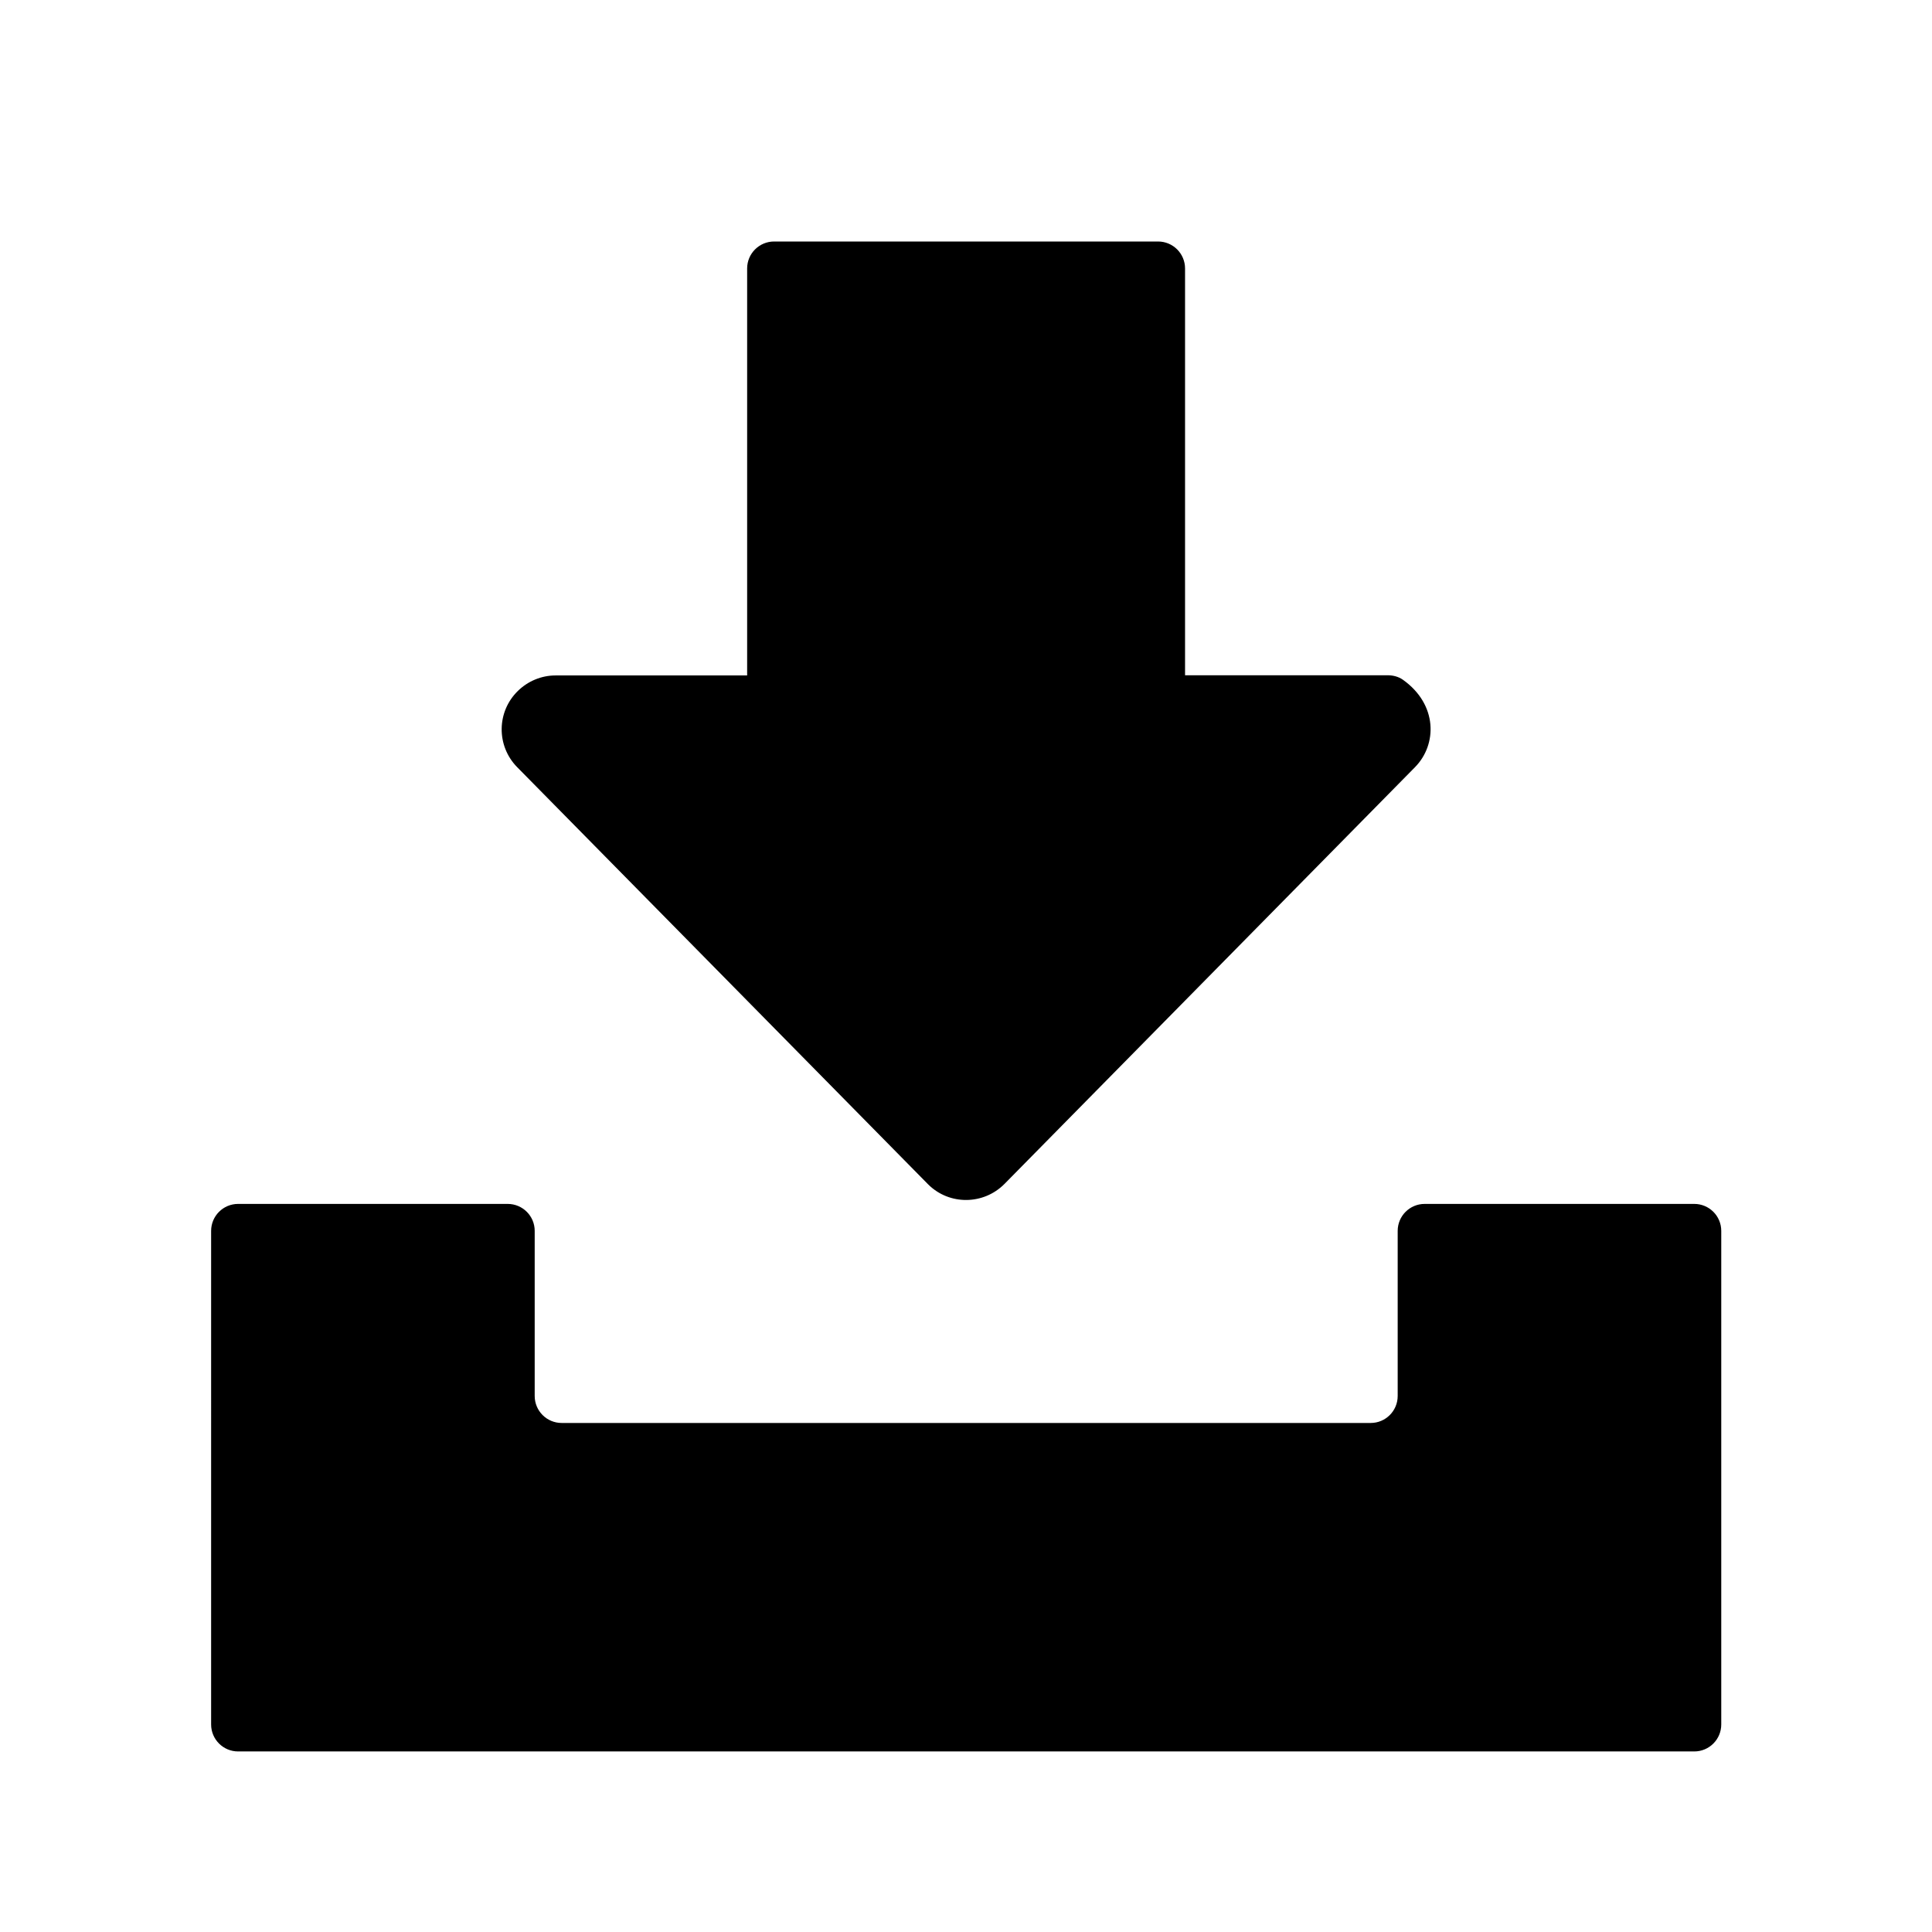 <?xml version="1.0" standalone="no"?><!DOCTYPE svg PUBLIC "-//W3C//DTD SVG 1.1//EN" "http://www.w3.org/Graphics/SVG/1.1/DTD/svg11.dtd"><svg t="1602906561176" class="icon" viewBox="0 0 1024 1024" version="1.1" xmlns="http://www.w3.org/2000/svg" p-id="2125" xmlns:xlink="http://www.w3.org/1999/xlink" width="20" height="20"><defs><style type="text/css"></style></defs><path d="M628.1 357.9h107.4c2.8 0 5.7 0.7 8.1 2.4 18.4 13.1 18.2 34.3 6.4 46.3L532.4 627.5c-11.1 11.2-29.2 11.4-40.4 0.3l-0.3-0.3-217.6-220.9c-11.1-11.3-10.9-29.4 0.4-40.4 5.3-5.2 12.5-8.2 19.9-8.2H396V142.3c0-7.9 6.4-14.3 14.3-14.3h203.5c7.9 0 14.3 6.4 14.3 14.3v215.6zM283.4 652.4v87.5c0 7.9 6.4 14.3 14.3 14.3h428.8c7.9 0 14.3-6.4 14.3-14.3v-87.5c0-7.9 6.4-14.3 14.3-14.3H898c7.9 0 14.3 6.4 14.3 14.3V914c0 7.9-6.4 14.3-14.3 14.3H126.2c-7.9 0-14.3-6.4-14.3-14.3V652.4c0-7.9 6.4-14.3 14.3-14.3h142.9c7.9 0 14.3 6.4 14.3 14.3z" p-id="2126"></path></svg>
